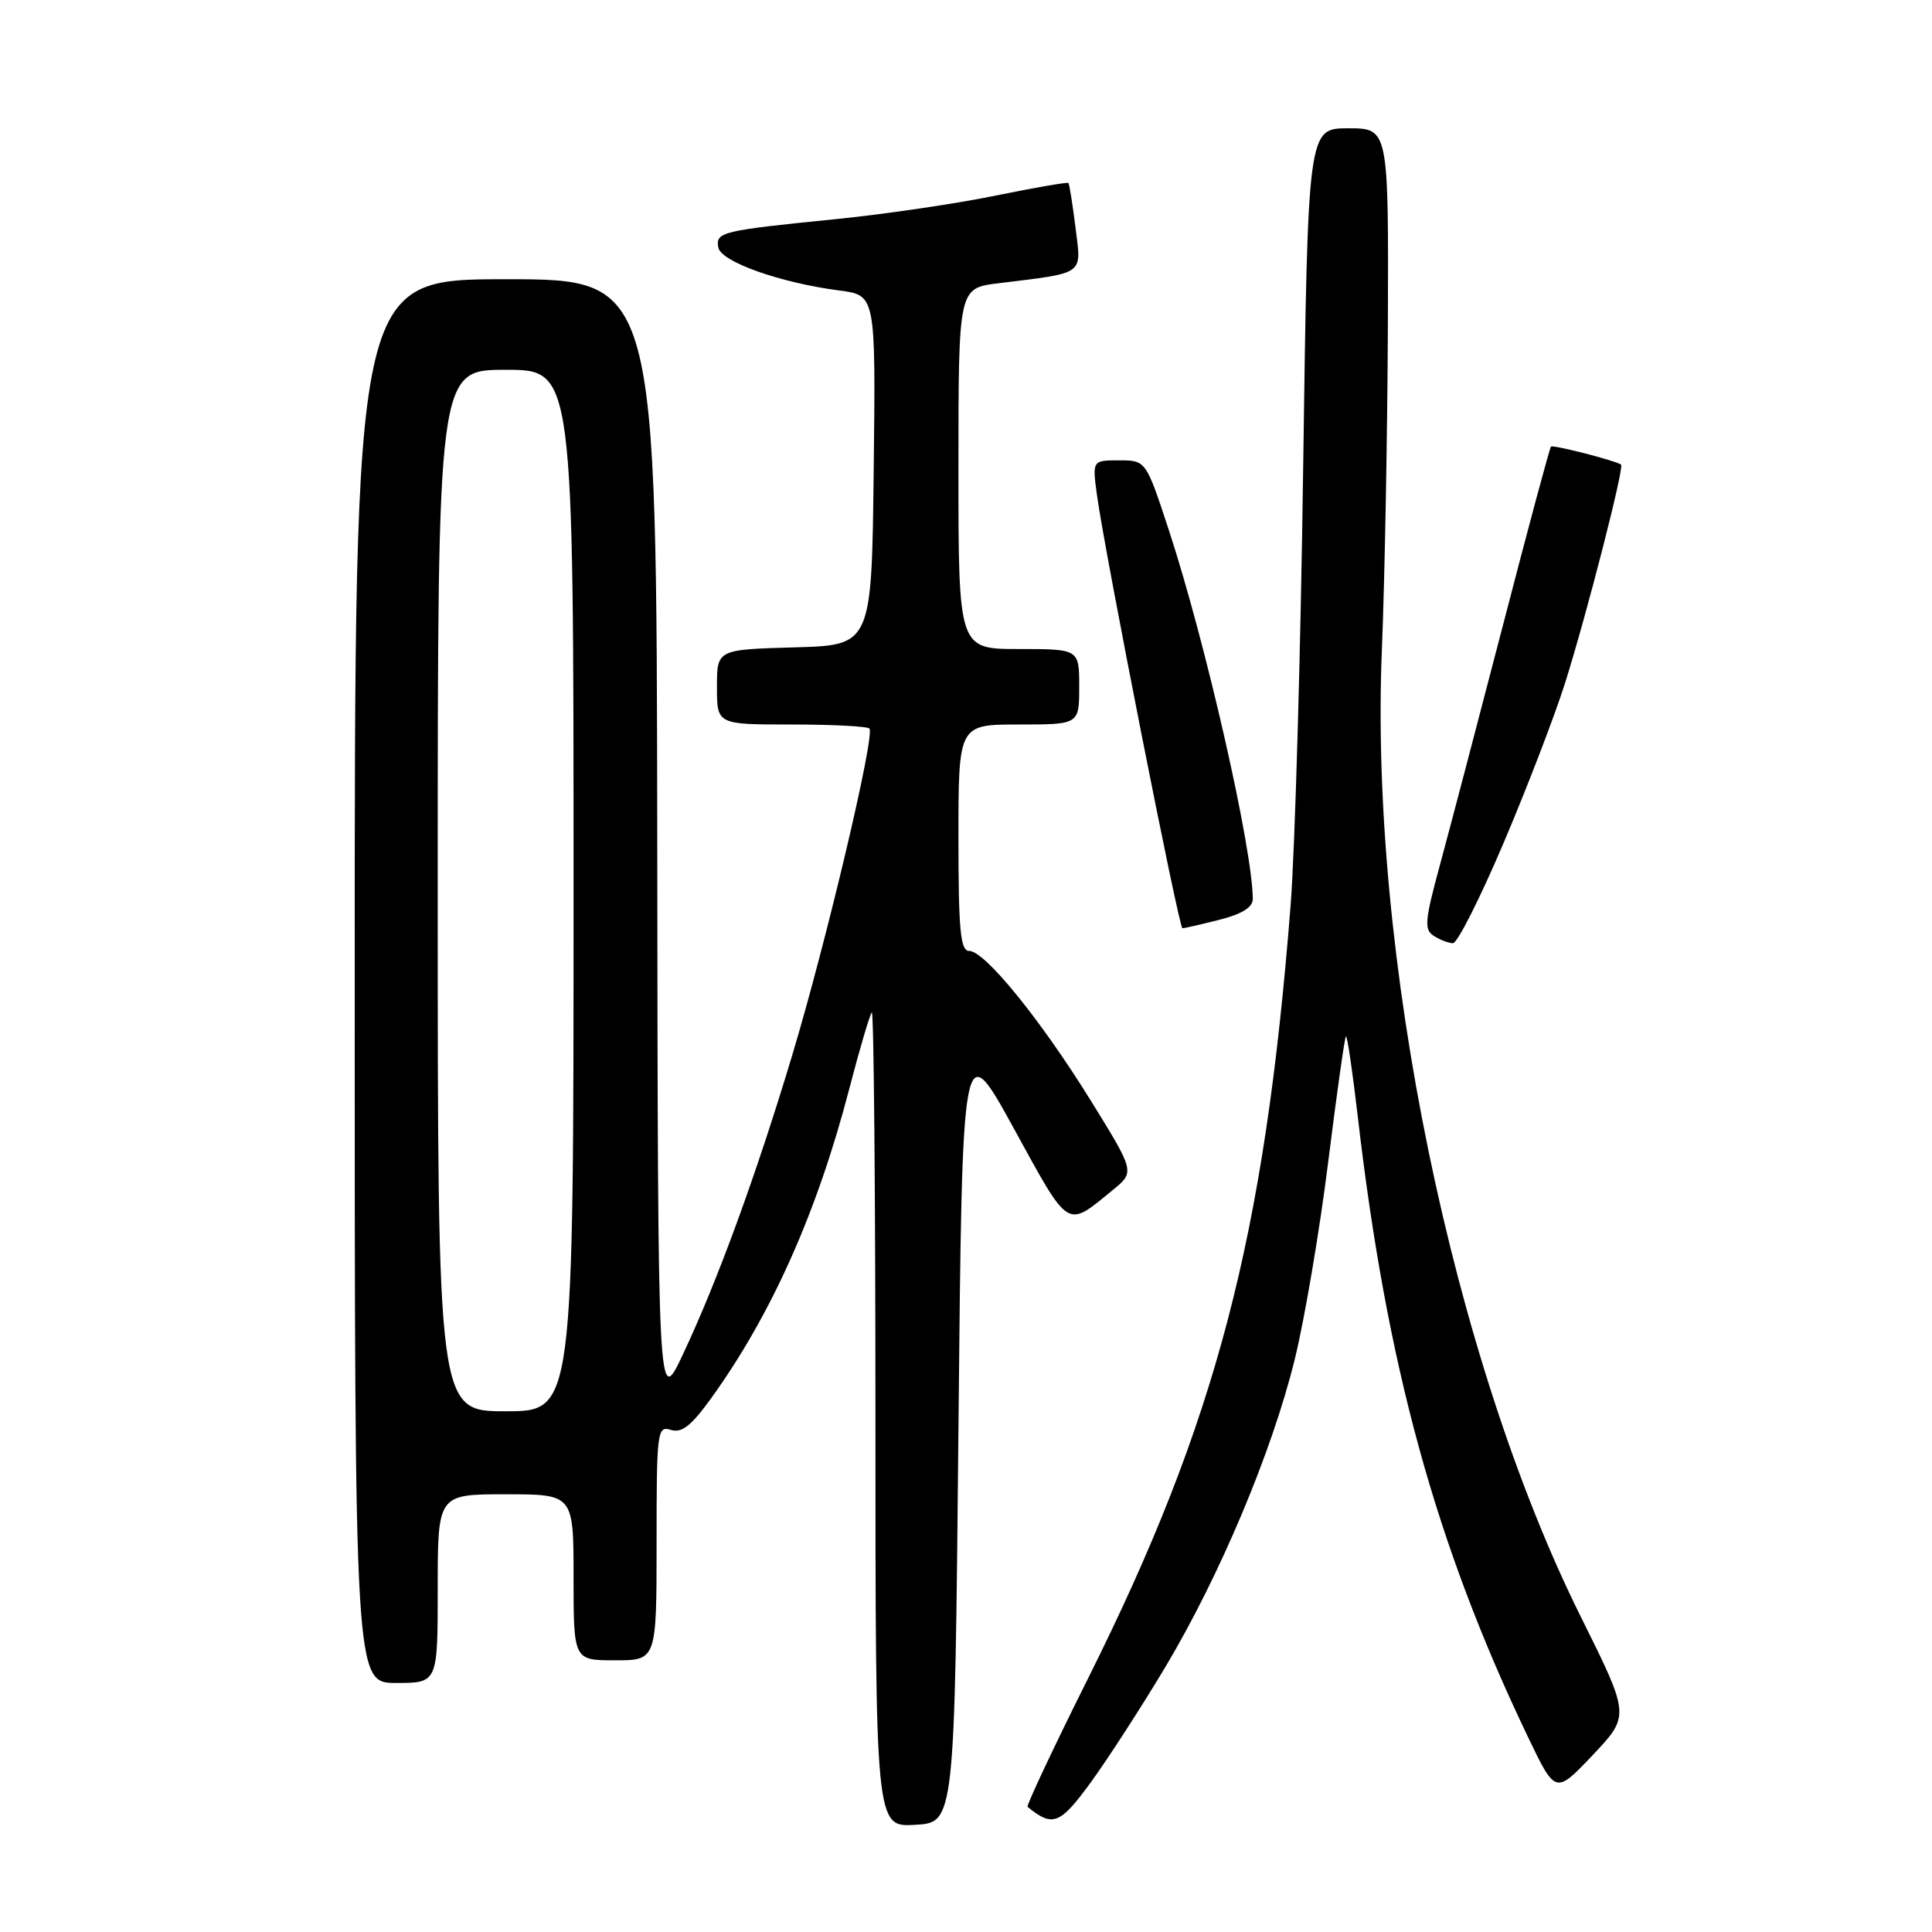 <?xml version="1.0" encoding="UTF-8" standalone="no"?>
<!DOCTYPE svg PUBLIC "-//W3C//DTD SVG 1.1//EN" "http://www.w3.org/Graphics/SVG/1.1/DTD/svg11.dtd" >
<svg xmlns="http://www.w3.org/2000/svg" xmlns:xlink="http://www.w3.org/1999/xlink" version="1.1" viewBox="0 0 256 256">
 <g >
 <path fill="currentColor"
d=" M 127.00 189.29 C 127.50 137.08 127.50 137.08 134.34 149.53 C 141.78 163.09 141.25 162.76 147.44 157.69 C 150.38 155.29 150.38 155.29 144.57 145.89 C 137.90 135.12 130.50 126.00 128.42 126.00 C 127.26 126.00 127.00 123.30 127.00 111.00 C 127.00 96.00 127.00 96.00 135.00 96.00 C 143.00 96.00 143.00 96.00 143.00 91.00 C 143.00 86.00 143.00 86.00 135.00 86.00 C 127.00 86.00 127.00 86.00 127.00 62.09 C 127.00 38.19 127.00 38.19 132.25 37.54 C 143.91 36.10 143.30 36.54 142.51 30.15 C 142.12 27.04 141.70 24.39 141.57 24.25 C 141.44 24.11 137.09 24.86 131.92 25.92 C 126.74 26.98 117.33 28.37 111.00 29.01 C 95.56 30.56 94.81 30.74 95.18 32.79 C 95.53 34.69 103.36 37.47 111.27 38.50 C 116.04 39.13 116.04 39.13 115.77 62.31 C 115.50 85.50 115.50 85.50 105.25 85.78 C 95.00 86.07 95.00 86.07 95.00 91.03 C 95.00 96.00 95.00 96.00 104.83 96.00 C 110.24 96.00 114.91 96.24 115.20 96.53 C 115.99 97.33 109.54 124.63 104.95 139.90 C 100.19 155.72 95.05 169.80 90.47 179.50 C 87.17 186.50 87.17 186.50 87.09 111.75 C 87.00 37.00 87.00 37.00 67.00 37.00 C 47.00 37.00 47.00 37.00 47.00 130.00 C 47.00 223.00 47.00 223.00 52.50 223.00 C 58.00 223.00 58.00 223.00 58.00 210.50 C 58.00 198.00 58.00 198.00 67.00 198.00 C 76.00 198.00 76.00 198.00 76.00 209.00 C 76.00 220.00 76.00 220.00 81.50 220.00 C 87.00 220.00 87.00 220.00 87.00 204.43 C 87.00 189.62 87.09 188.89 88.89 189.47 C 90.33 189.92 91.60 188.93 94.23 185.28 C 102.24 174.17 108.29 160.60 112.55 144.21 C 113.92 138.94 115.26 134.41 115.52 134.15 C 115.78 133.88 116.00 158.07 116.00 187.89 C 116.00 242.10 116.00 242.10 121.25 241.80 C 126.50 241.50 126.50 241.50 127.00 189.29 Z  M 154.38 220.95 C 161.64 208.79 168.54 192.39 171.55 180.16 C 172.86 174.85 174.85 163.11 175.98 154.07 C 177.11 145.03 178.17 137.50 178.34 137.33 C 178.51 137.16 179.20 141.86 179.89 147.76 C 183.72 180.91 190.22 204.60 202.45 230.13 C 206.11 237.76 206.11 237.76 211.05 232.55 C 215.98 227.33 215.98 227.33 209.49 214.28 C 192.44 180.01 181.42 126.44 183.11 86.00 C 183.48 76.92 183.84 57.69 183.90 43.25 C 184.00 17.00 184.00 17.00 178.65 17.00 C 173.30 17.00 173.30 17.00 172.68 61.75 C 172.35 86.36 171.59 112.58 171.01 120.00 C 167.56 163.96 161.18 188.33 144.21 222.32 C 139.59 231.57 135.97 239.27 136.16 239.42 C 139.50 242.15 140.46 241.77 144.58 236.11 C 146.86 232.97 151.27 226.14 154.38 220.95 Z  M 199.21 111.75 C 202.31 104.46 205.99 94.90 207.38 90.50 C 210.21 81.55 215.26 61.87 214.80 61.56 C 213.98 61.01 205.76 58.90 205.51 59.18 C 205.34 59.36 202.46 70.07 199.11 83.00 C 195.75 95.93 191.99 110.23 190.75 114.79 C 188.78 122.05 188.69 123.19 190.00 124.02 C 190.82 124.54 191.97 124.98 192.53 124.98 C 193.10 124.99 196.11 119.04 199.21 111.75 Z  M 161.56 121.88 C 164.54 121.13 166.00 120.23 166.00 119.13 C 165.98 112.46 159.76 85.12 154.88 70.25 C 151.84 61.00 151.84 61.00 148.28 61.00 C 144.73 61.00 144.73 61.00 145.36 65.65 C 146.43 73.41 156.21 123.00 156.68 123.00 C 156.92 123.00 159.11 122.50 161.56 121.88 Z  M 58.00 118.00 C 58.00 49.00 58.00 49.00 67.00 49.00 C 76.00 49.00 76.00 49.00 76.00 118.00 C 76.00 187.00 76.00 187.00 67.00 187.00 C 58.00 187.00 58.00 187.00 58.00 118.00 Z "/>
</g>
</svg>